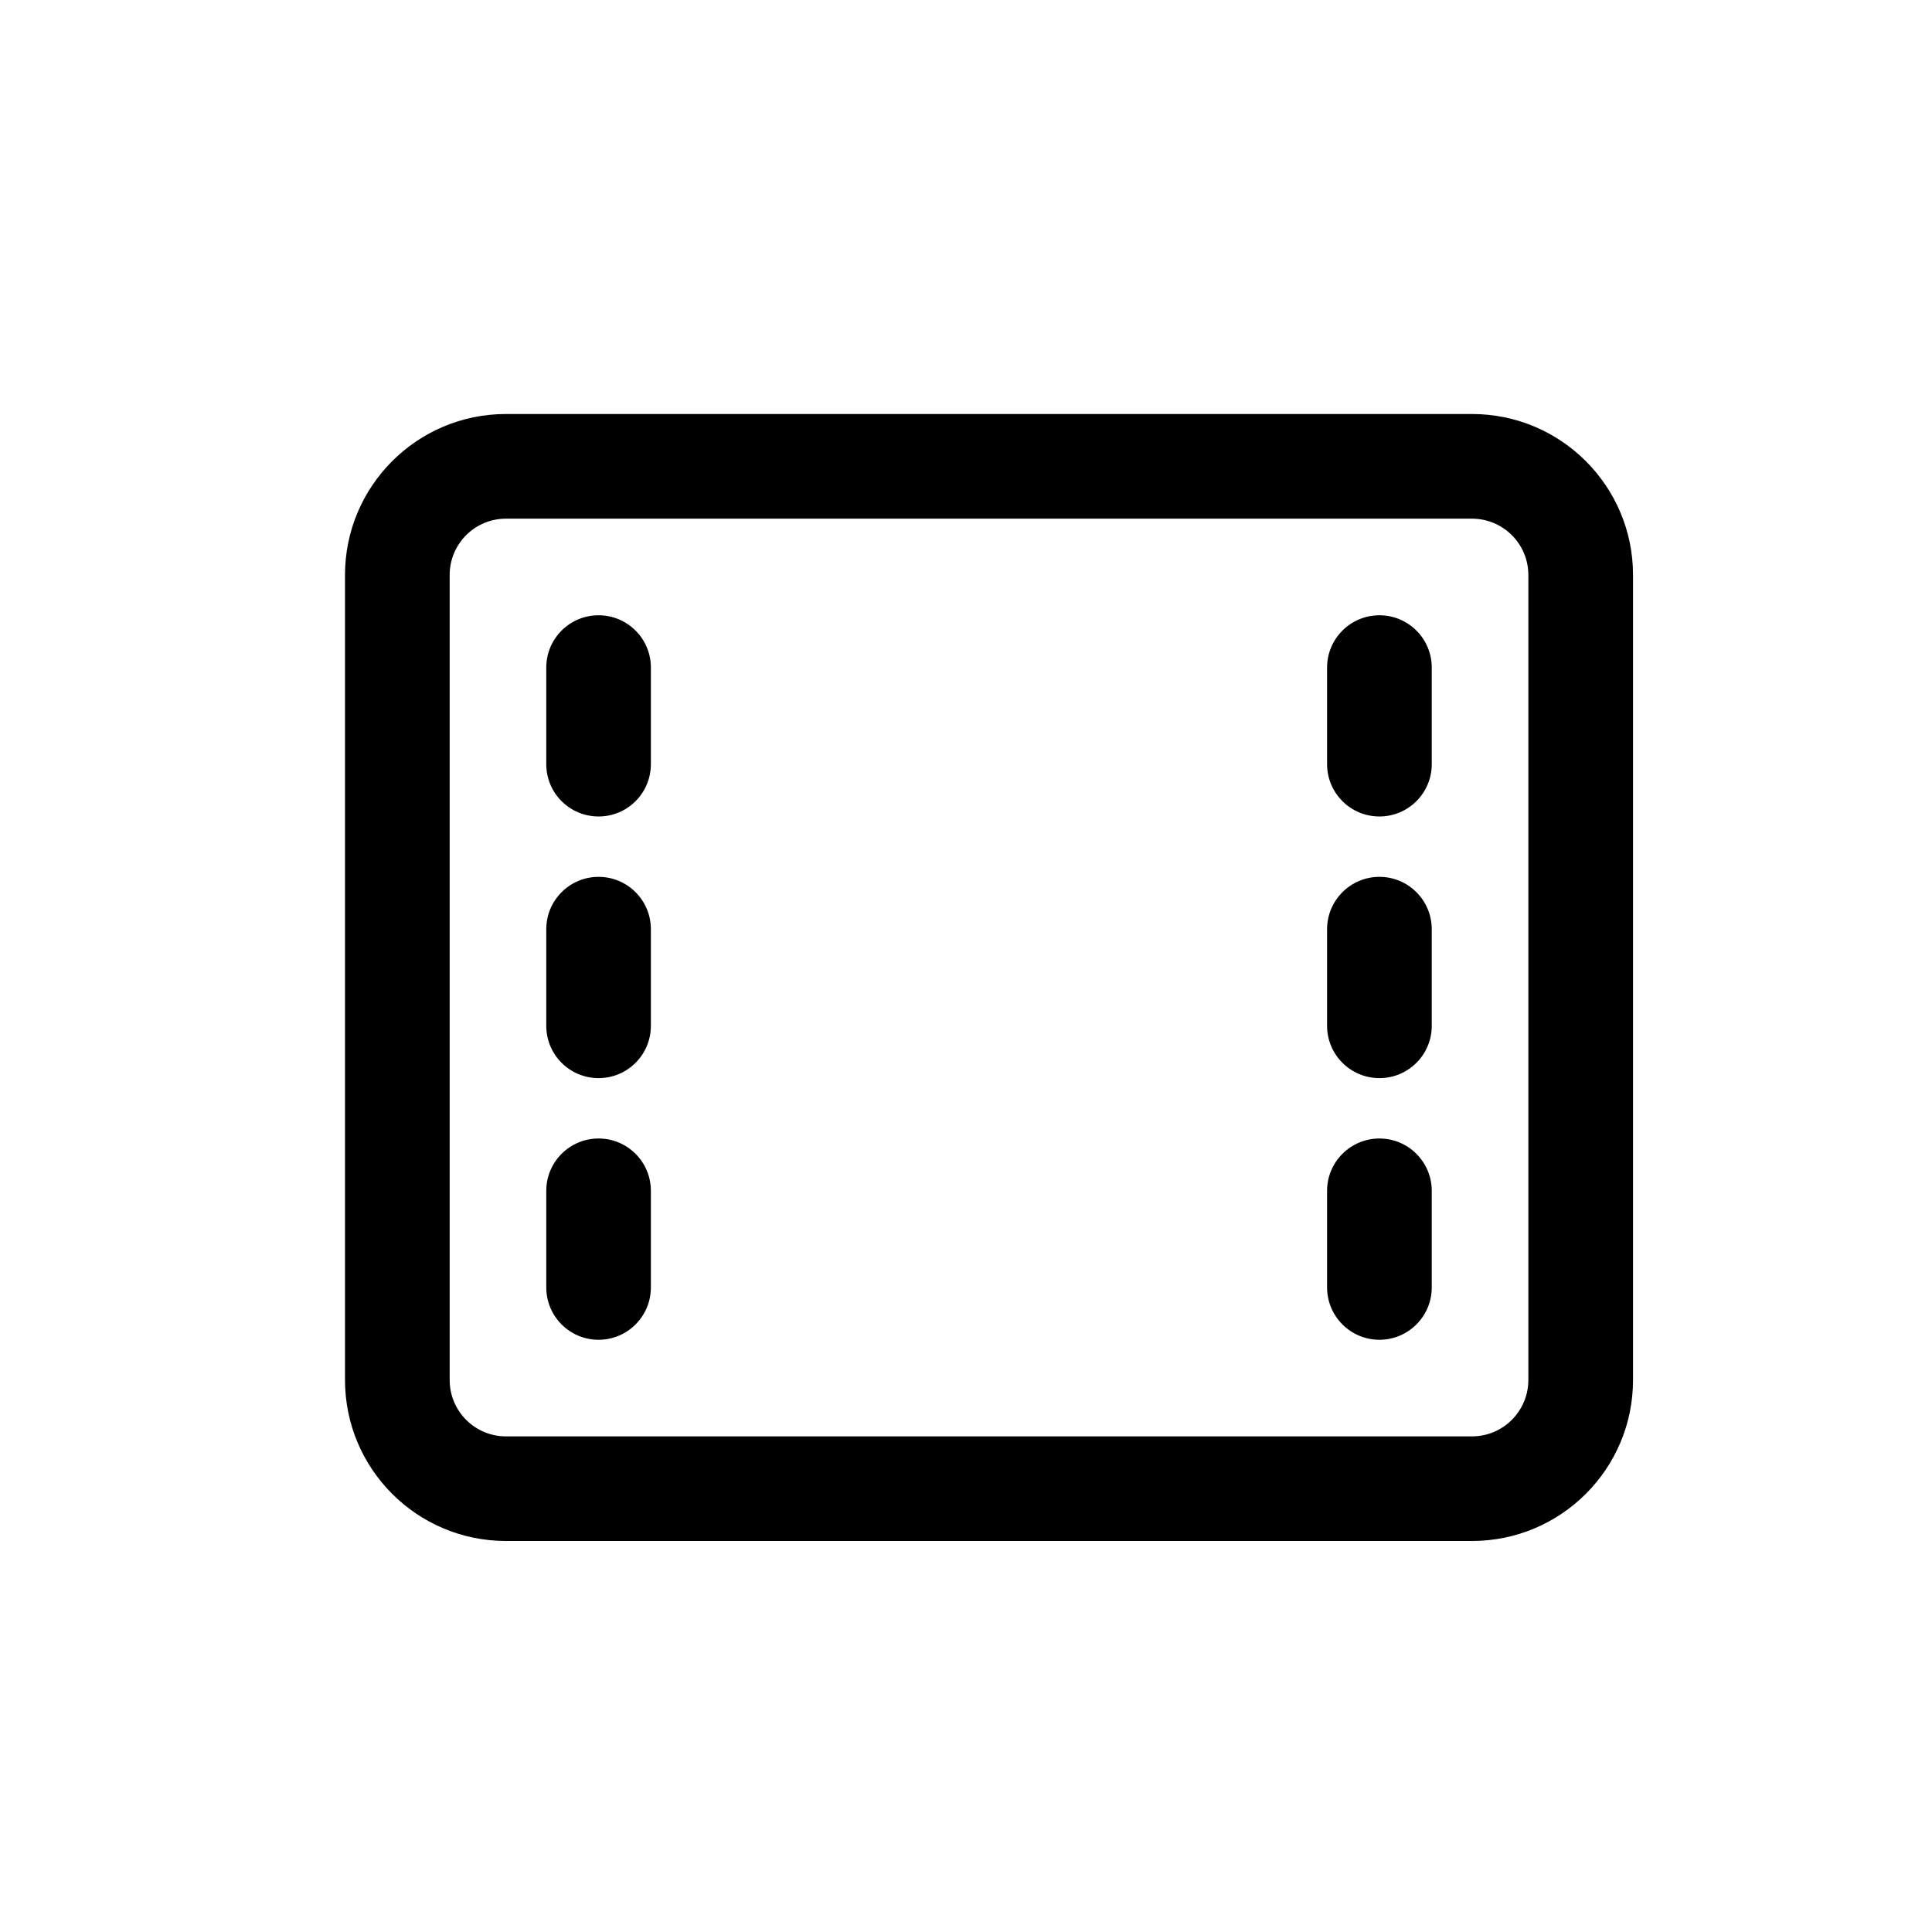 <svg width="28" height="28" viewBox="0 0 28 28" fill="none" xmlns="http://www.w3.org/2000/svg">
<path d="M7.917 9.675C7.917 9.256 8.256 8.917 8.675 8.917C9.094 8.917 9.433 9.256 9.433 9.675V11.075C9.433 11.494 9.094 11.833 8.675 11.833C8.256 11.833 7.917 11.494 7.917 11.075V9.675Z" fill="black"/>
<path d="M19.992 8.917C19.573 8.917 19.233 9.256 19.233 9.675V11.075C19.233 11.494 19.573 11.833 19.992 11.833C20.41 11.833 20.75 11.494 20.75 11.075V9.675C20.75 9.256 20.41 8.917 19.992 8.917Z" fill="black"/>
<path d="M7.917 13.467C7.917 13.048 8.256 12.708 8.675 12.708C9.094 12.708 9.433 13.048 9.433 13.467V14.867C9.433 15.286 9.094 15.625 8.675 15.625C8.256 15.625 7.917 15.286 7.917 14.867V13.467Z" fill="black"/>
<path d="M19.992 12.708C19.573 12.708 19.233 13.048 19.233 13.467V14.867C19.233 15.286 19.573 15.625 19.992 15.625C20.41 15.625 20.75 15.286 20.75 14.867V13.467C20.75 13.048 20.41 12.708 19.992 12.708Z" fill="black"/>
<path d="M7.917 17.258C7.917 16.84 8.256 16.5 8.675 16.5C9.094 16.5 9.433 16.84 9.433 17.258V18.658C9.433 19.077 9.094 19.417 8.675 19.417C8.256 19.417 7.917 19.077 7.917 18.658V17.258Z" fill="black"/>
<path d="M19.992 16.5C19.573 16.5 19.233 16.84 19.233 17.258V18.658C19.233 19.077 19.573 19.417 19.992 19.417C20.41 19.417 20.75 19.077 20.75 18.658V17.258C20.75 16.84 20.41 16.5 19.992 16.5Z" fill="black"/>
<path fill-rule="evenodd" clip-rule="evenodd" d="M7.333 6C6.045 6 5 7.045 5 8.333V20C5 21.289 6.045 22.333 7.333 22.333H21.333C22.622 22.333 23.667 21.289 23.667 20V8.333C23.667 7.045 22.622 6 21.333 6H7.333ZM21.333 7.517H7.333C6.882 7.517 6.517 7.882 6.517 8.333V20C6.517 20.451 6.882 20.817 7.333 20.817H21.333C21.784 20.817 22.15 20.451 22.15 20V8.333C22.15 7.882 21.784 7.517 21.333 7.517Z" fill="black"/>
</svg>
